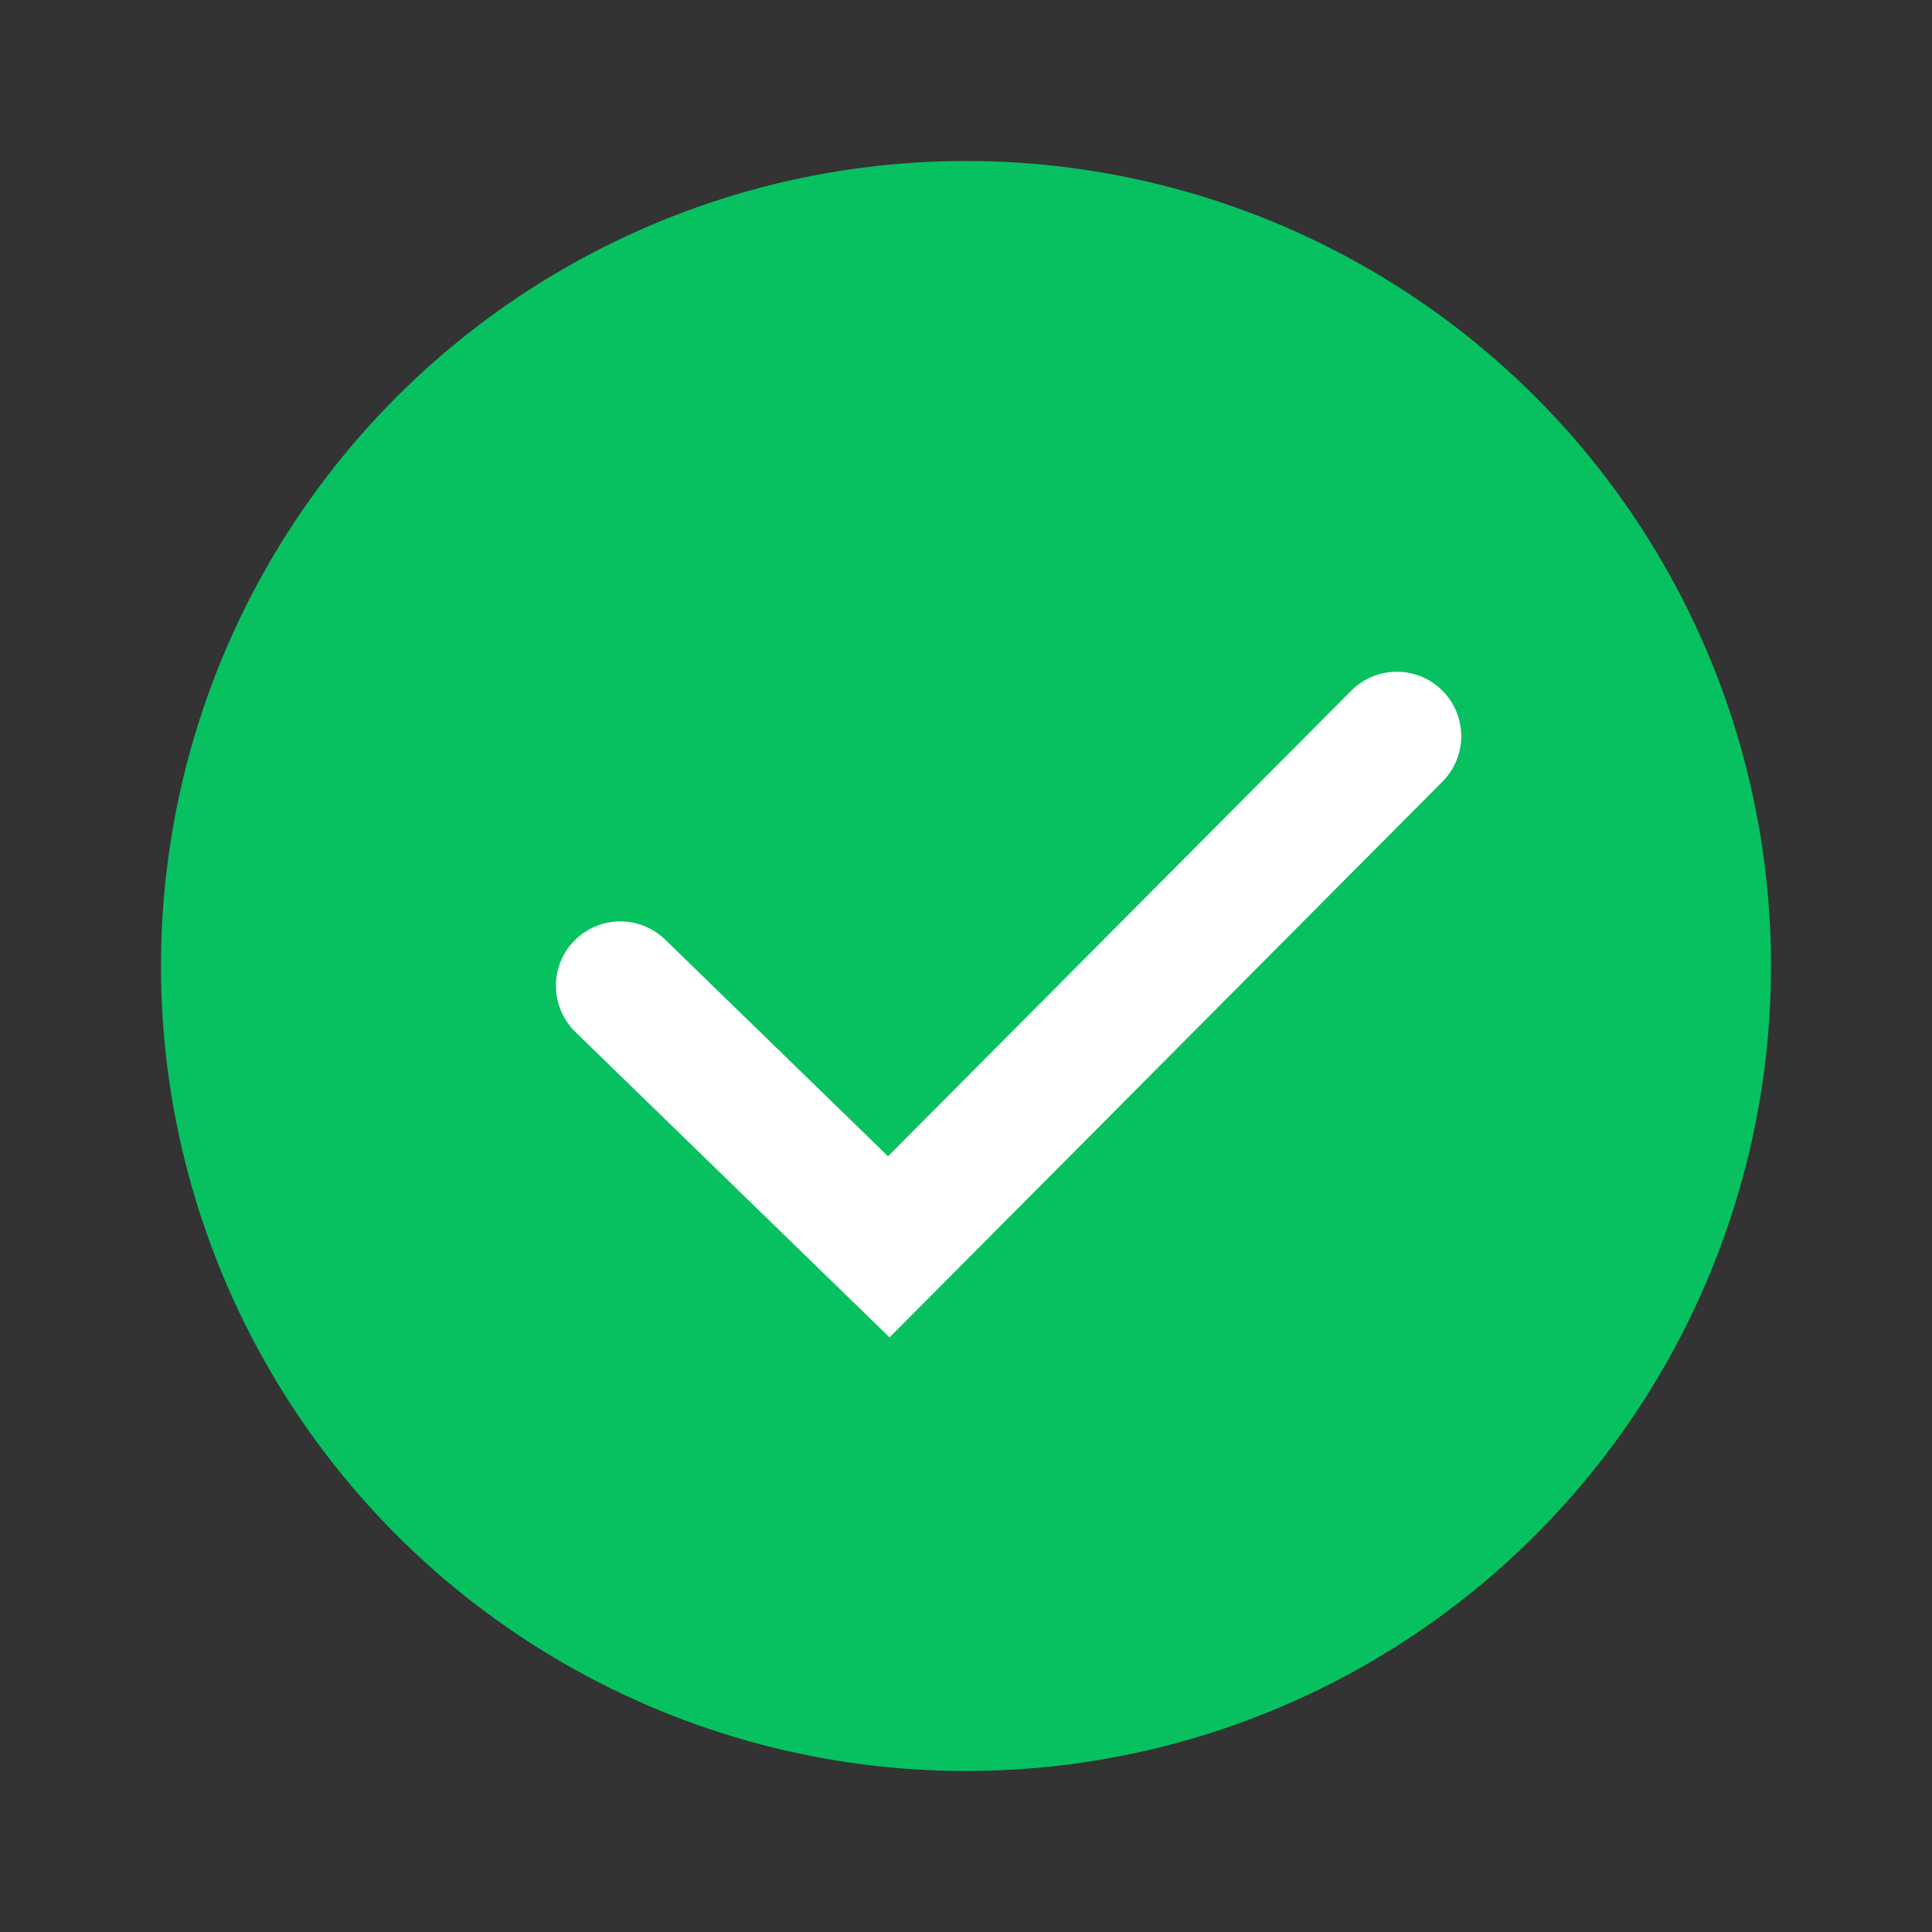 <?xml version="1.0" encoding="UTF-8"?>
<svg width="64px" height="64px" viewBox="0 0 64 64" version="1.1" xmlns="http://www.w3.org/2000/svg" xmlns:xlink="http://www.w3.org/1999/xlink">
    <rect x="0" y="0" width="64" height="64" fill="#333333" stroke="none"/>
    <title>切片</title>
    <g id="Bituni-" stroke="none" stroke-width="1" fill="none" fill-rule="evenodd">
        <g id="订单支付成功" transform="translate(-688, -358)">
            <g id="编组-6" transform="translate(422, 240)">
                <g id="正确icon" transform="translate(266, 118)">
                    <rect id="矩形" x="0" y="0" width="64" height="64"></rect>
                    <circle id="形状结合" fill="#07C160" cx="32" cy="32" r="26.667"></circle>
                    <polyline id="路径-14" stroke="#FFFFFF" stroke-width="4.267" stroke-linecap="round" points="20.548 32.656 29.442 41.303 46.272 24.386"></polyline>
                </g>
            </g>
        </g>
    </g>
</svg>